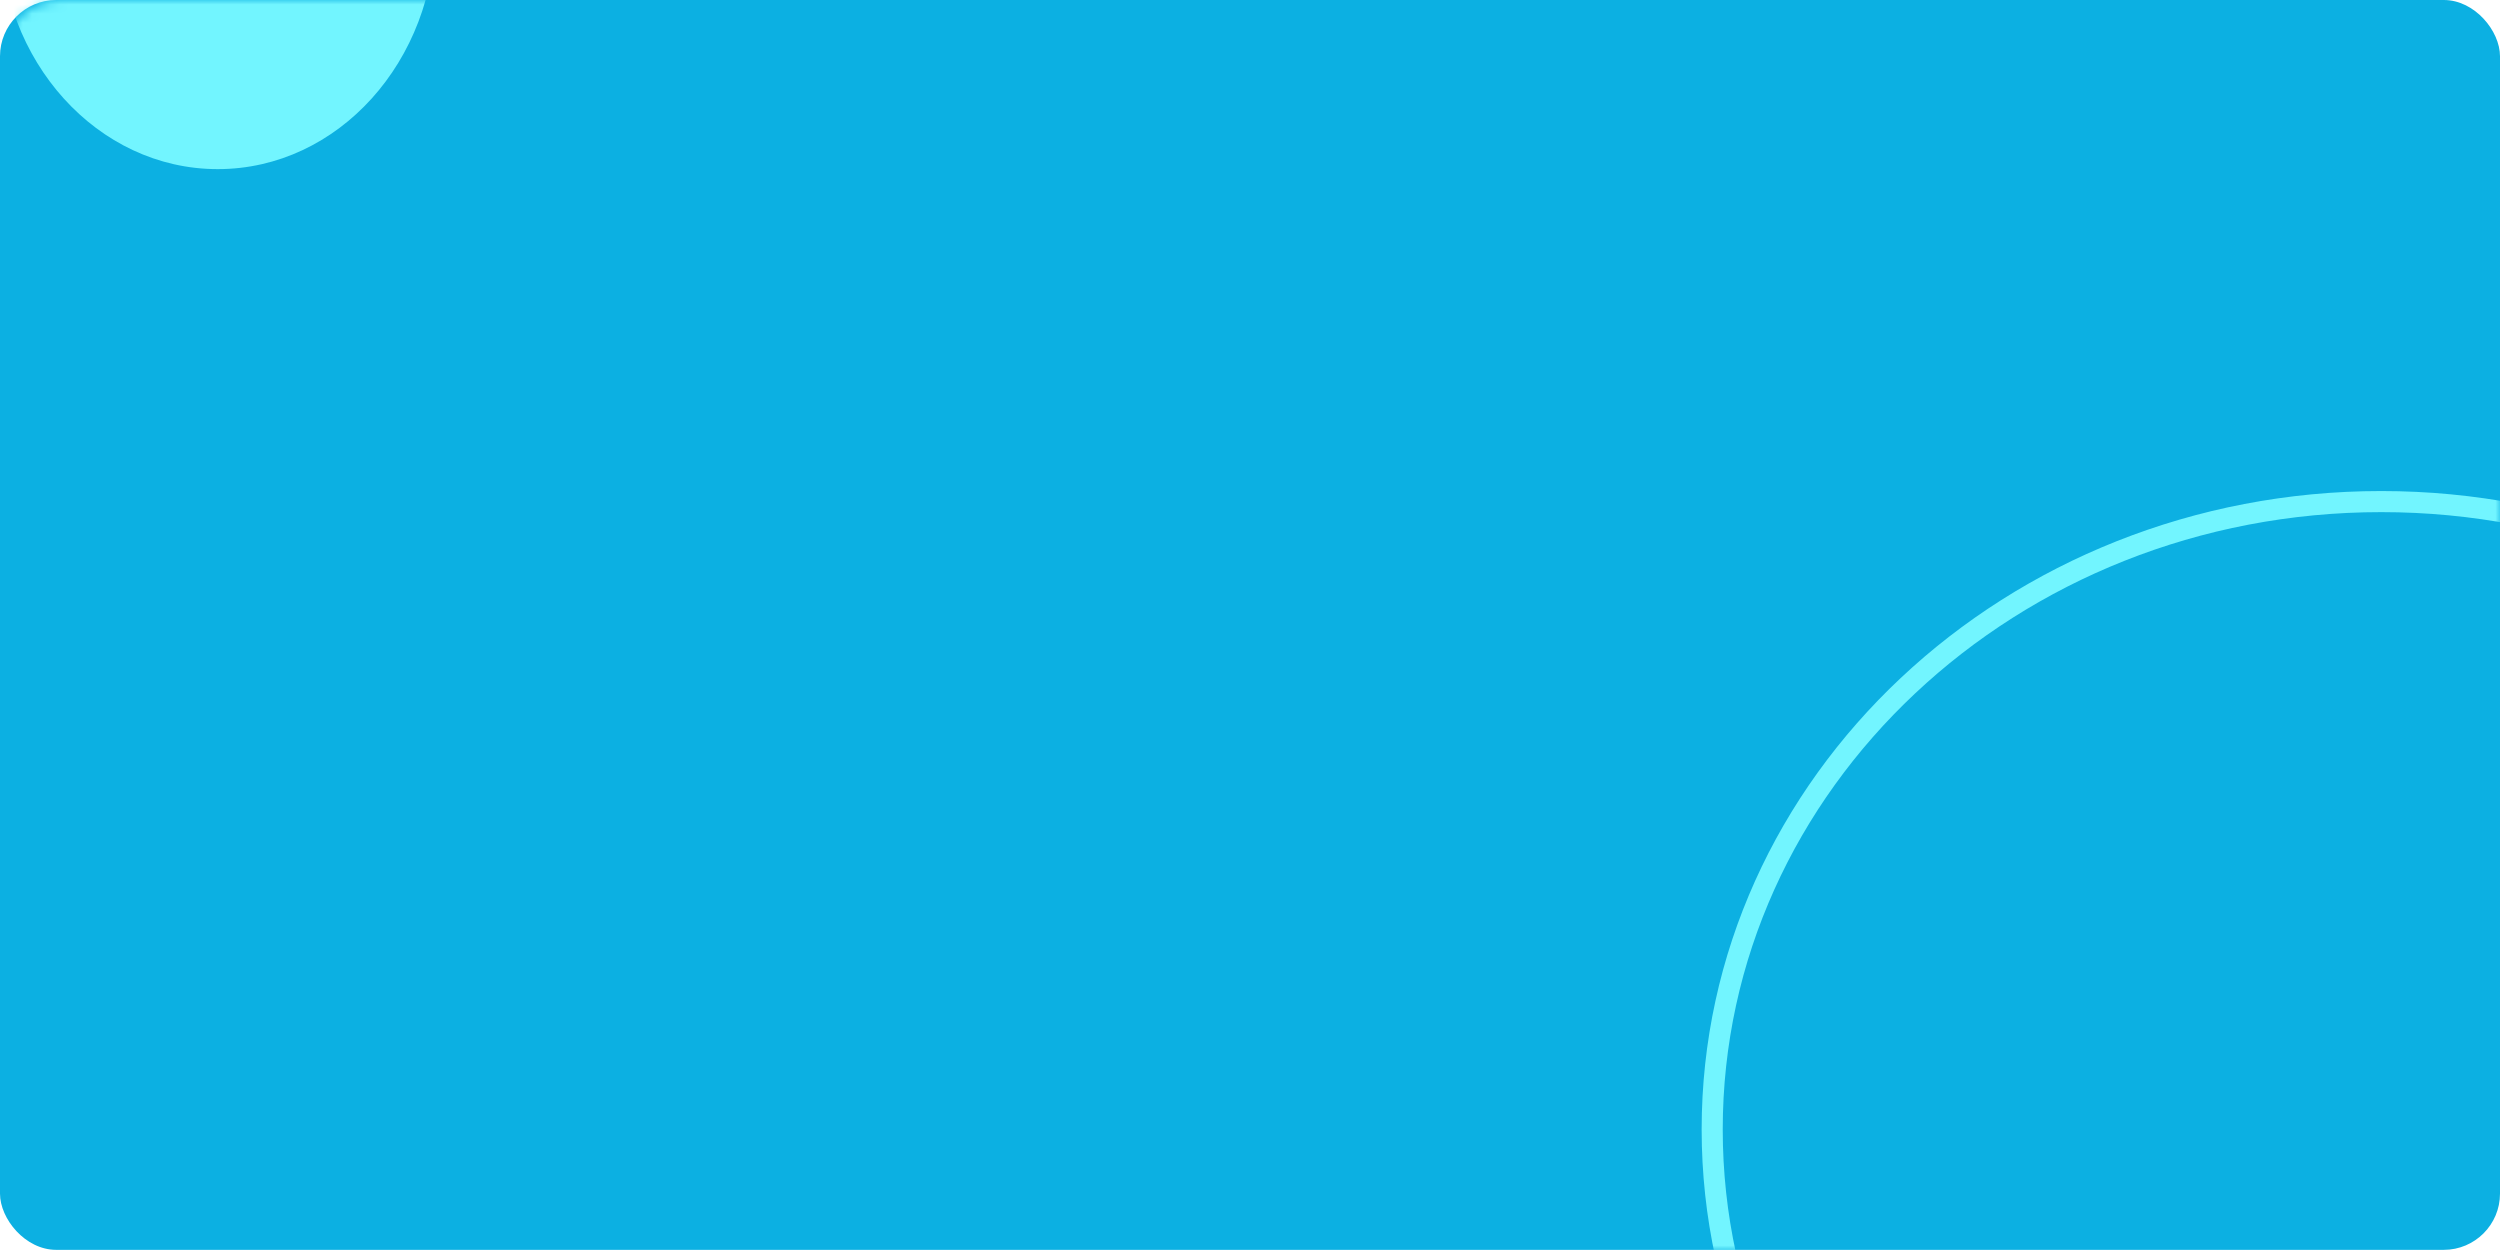 <svg width="274" height="137" viewBox="0 0 274 137" fill="none" xmlns="http://www.w3.org/2000/svg">
<rect width="274" height="136.984" rx="6.163" fill="#0CB0E2"/>
<mask id="mask0_3141_2693" style="mask-type:alpha" maskUnits="userSpaceOnUse" x="0" y="0" width="274" height="137">
<rect width="274" height="137" rx="6.934" fill="#5B259F"/>
</mask>
<g mask="url(#mask0_3141_2693)">
<path d="M334.322 123.786C334.322 161.723 301.558 192.598 260.989 192.598C220.419 192.598 187.656 161.723 187.656 123.786C187.656 85.849 220.419 54.974 260.989 54.974C301.558 54.974 334.322 85.849 334.322 123.786Z" stroke="#72F5FF" stroke-width="2.311"/>
<ellipse cx="23.864" cy="-7.885" rx="23.864" ry="26.421" fill="#72F5FF"/>
</g>
</svg>
